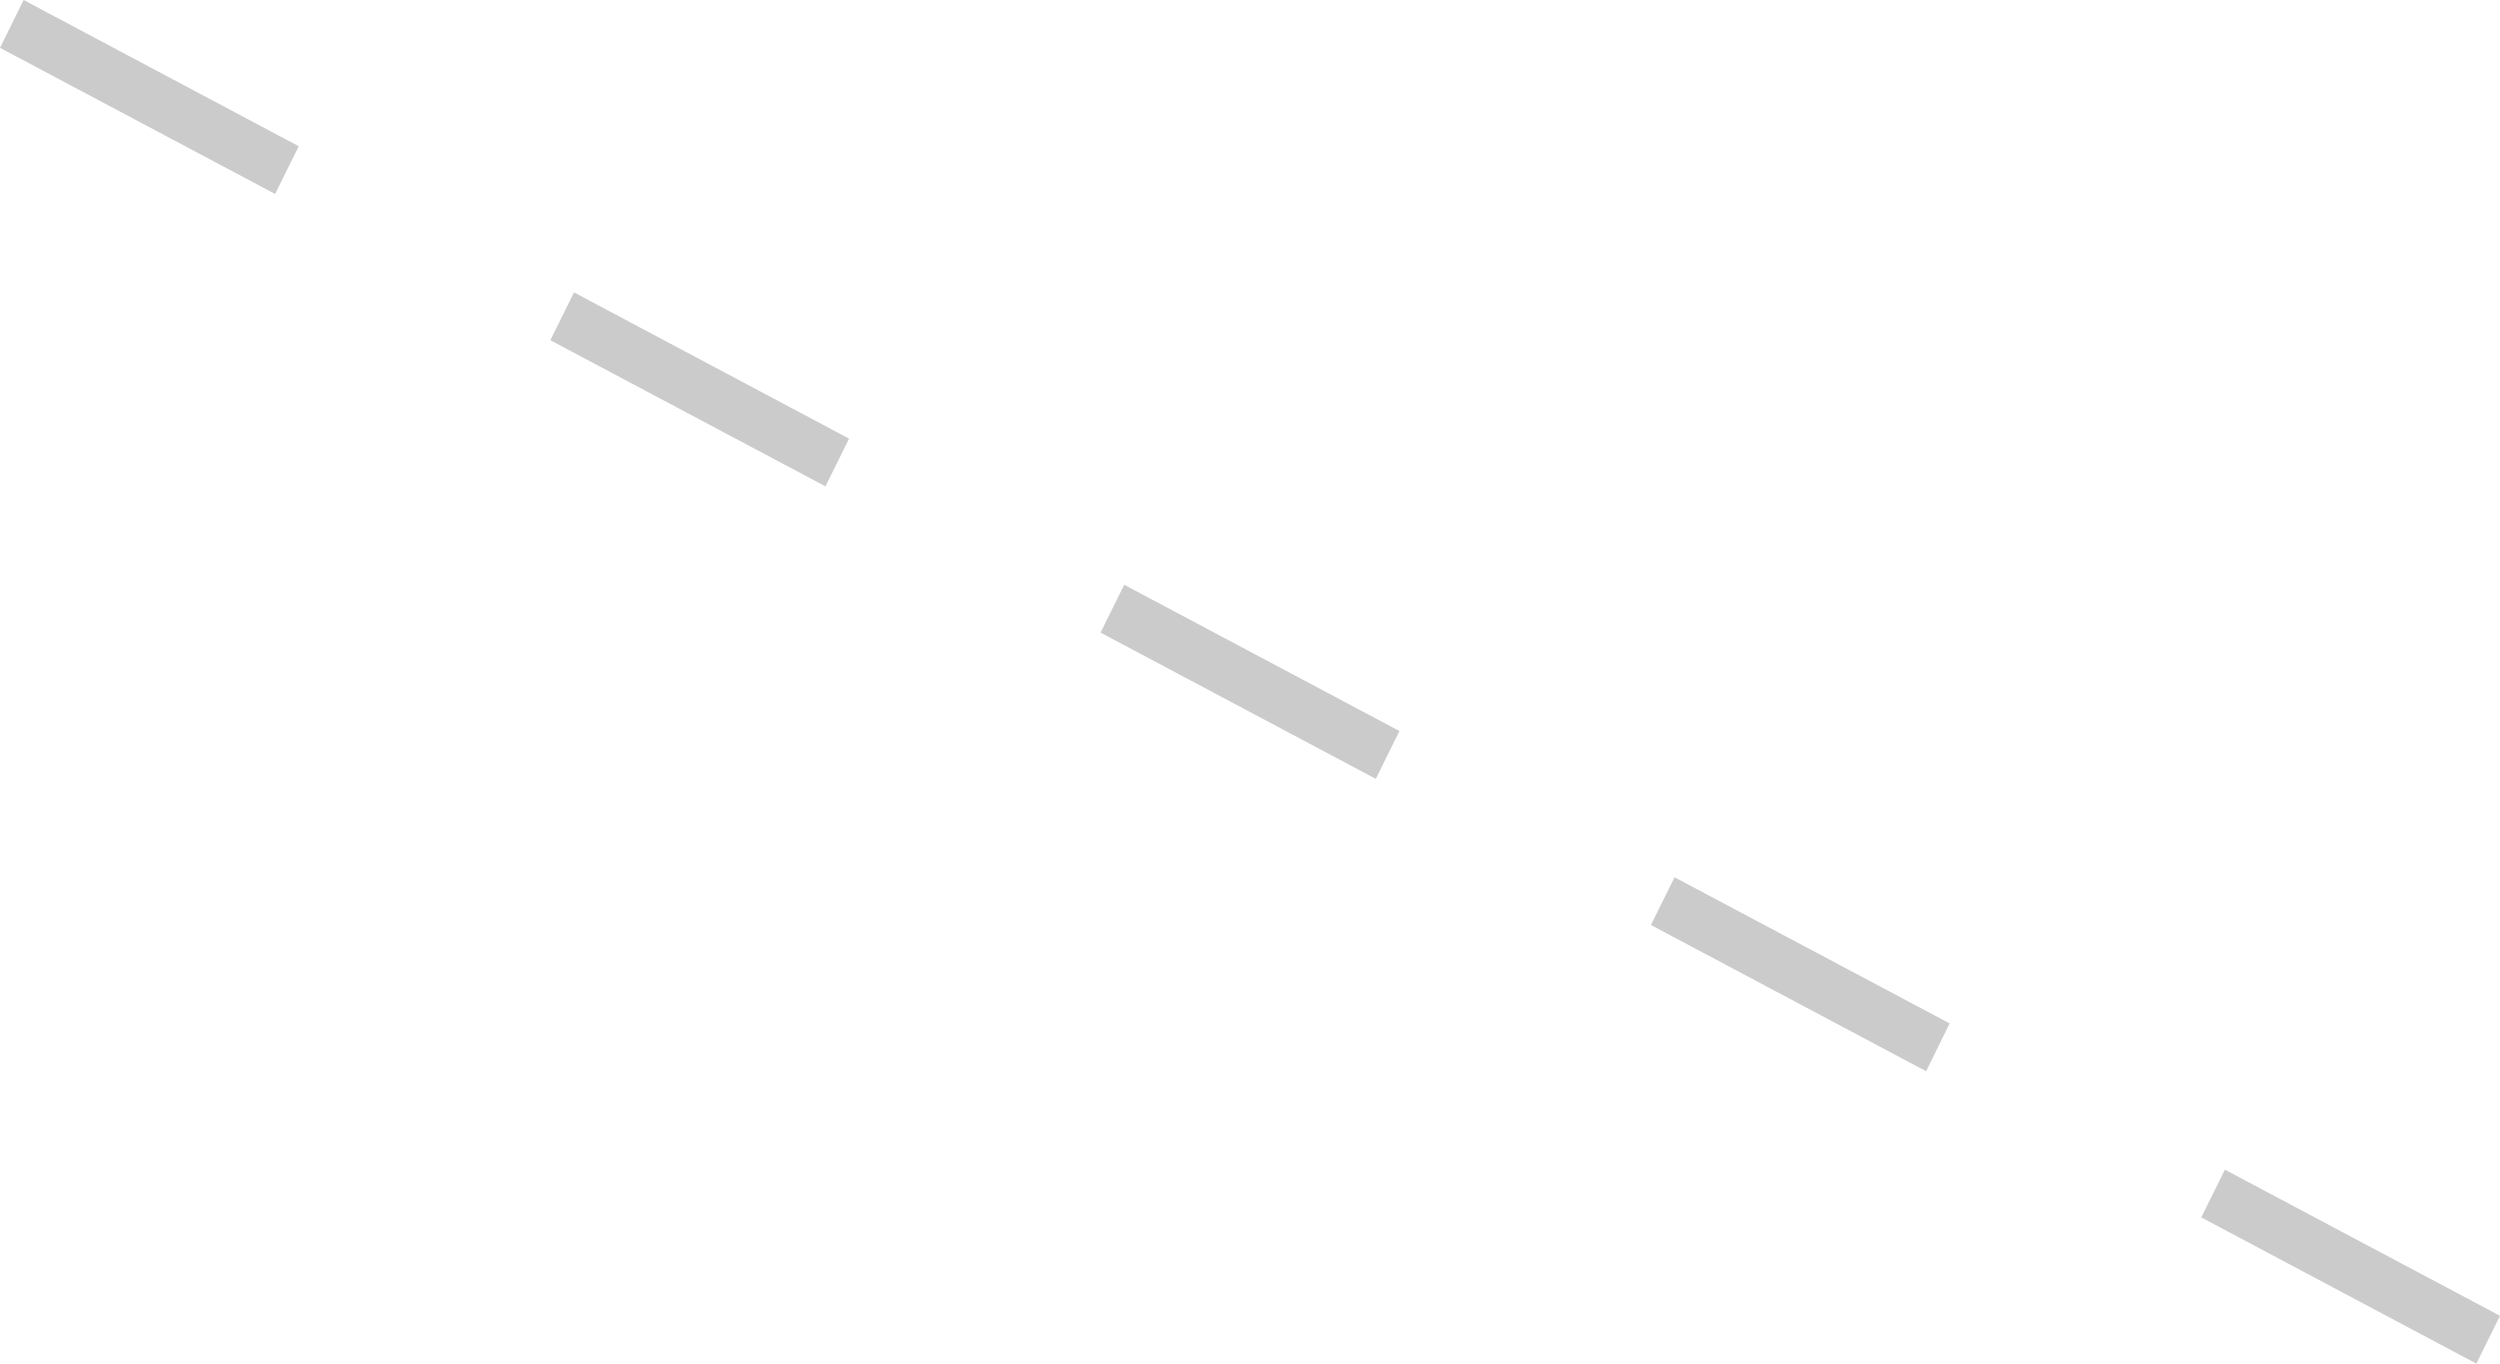 ﻿<?xml version="1.0" encoding="utf-8"?>
<svg version="1.1" xmlns:xlink="http://www.w3.org/1999/xlink" width="22px" height="12px" xmlns="http://www.w3.org/2000/svg">
  <g transform="matrix(1 0 0 1 -2306 -3533 )">
    <path d="M 22 11.579  L 21.792 12  L 19.371 10.713  L 19.579 10.293  L 22 11.579  Z M 17.157 9.006  L 16.95 9.427  L 14.528 8.14  L 14.736 7.72  L 17.157 9.006  Z M 12.315 6.433  L 12.107 6.854  L 9.685 5.567  L 9.893 5.146  L 12.315 6.433  Z M 7.472 3.86  L 7.264 4.28  L 4.843 2.994  L 5.051 2.573  L 7.472 3.86  Z M 2.629 1.287  L 2.421 1.707  L 0 0.421  L 0.208 0  L 2.629 1.287  Z " fill-rule="nonzero" fill="#cbcbcb" stroke="none" transform="matrix(1 0 0 1 2306 3533 )" />
  </g>
</svg>